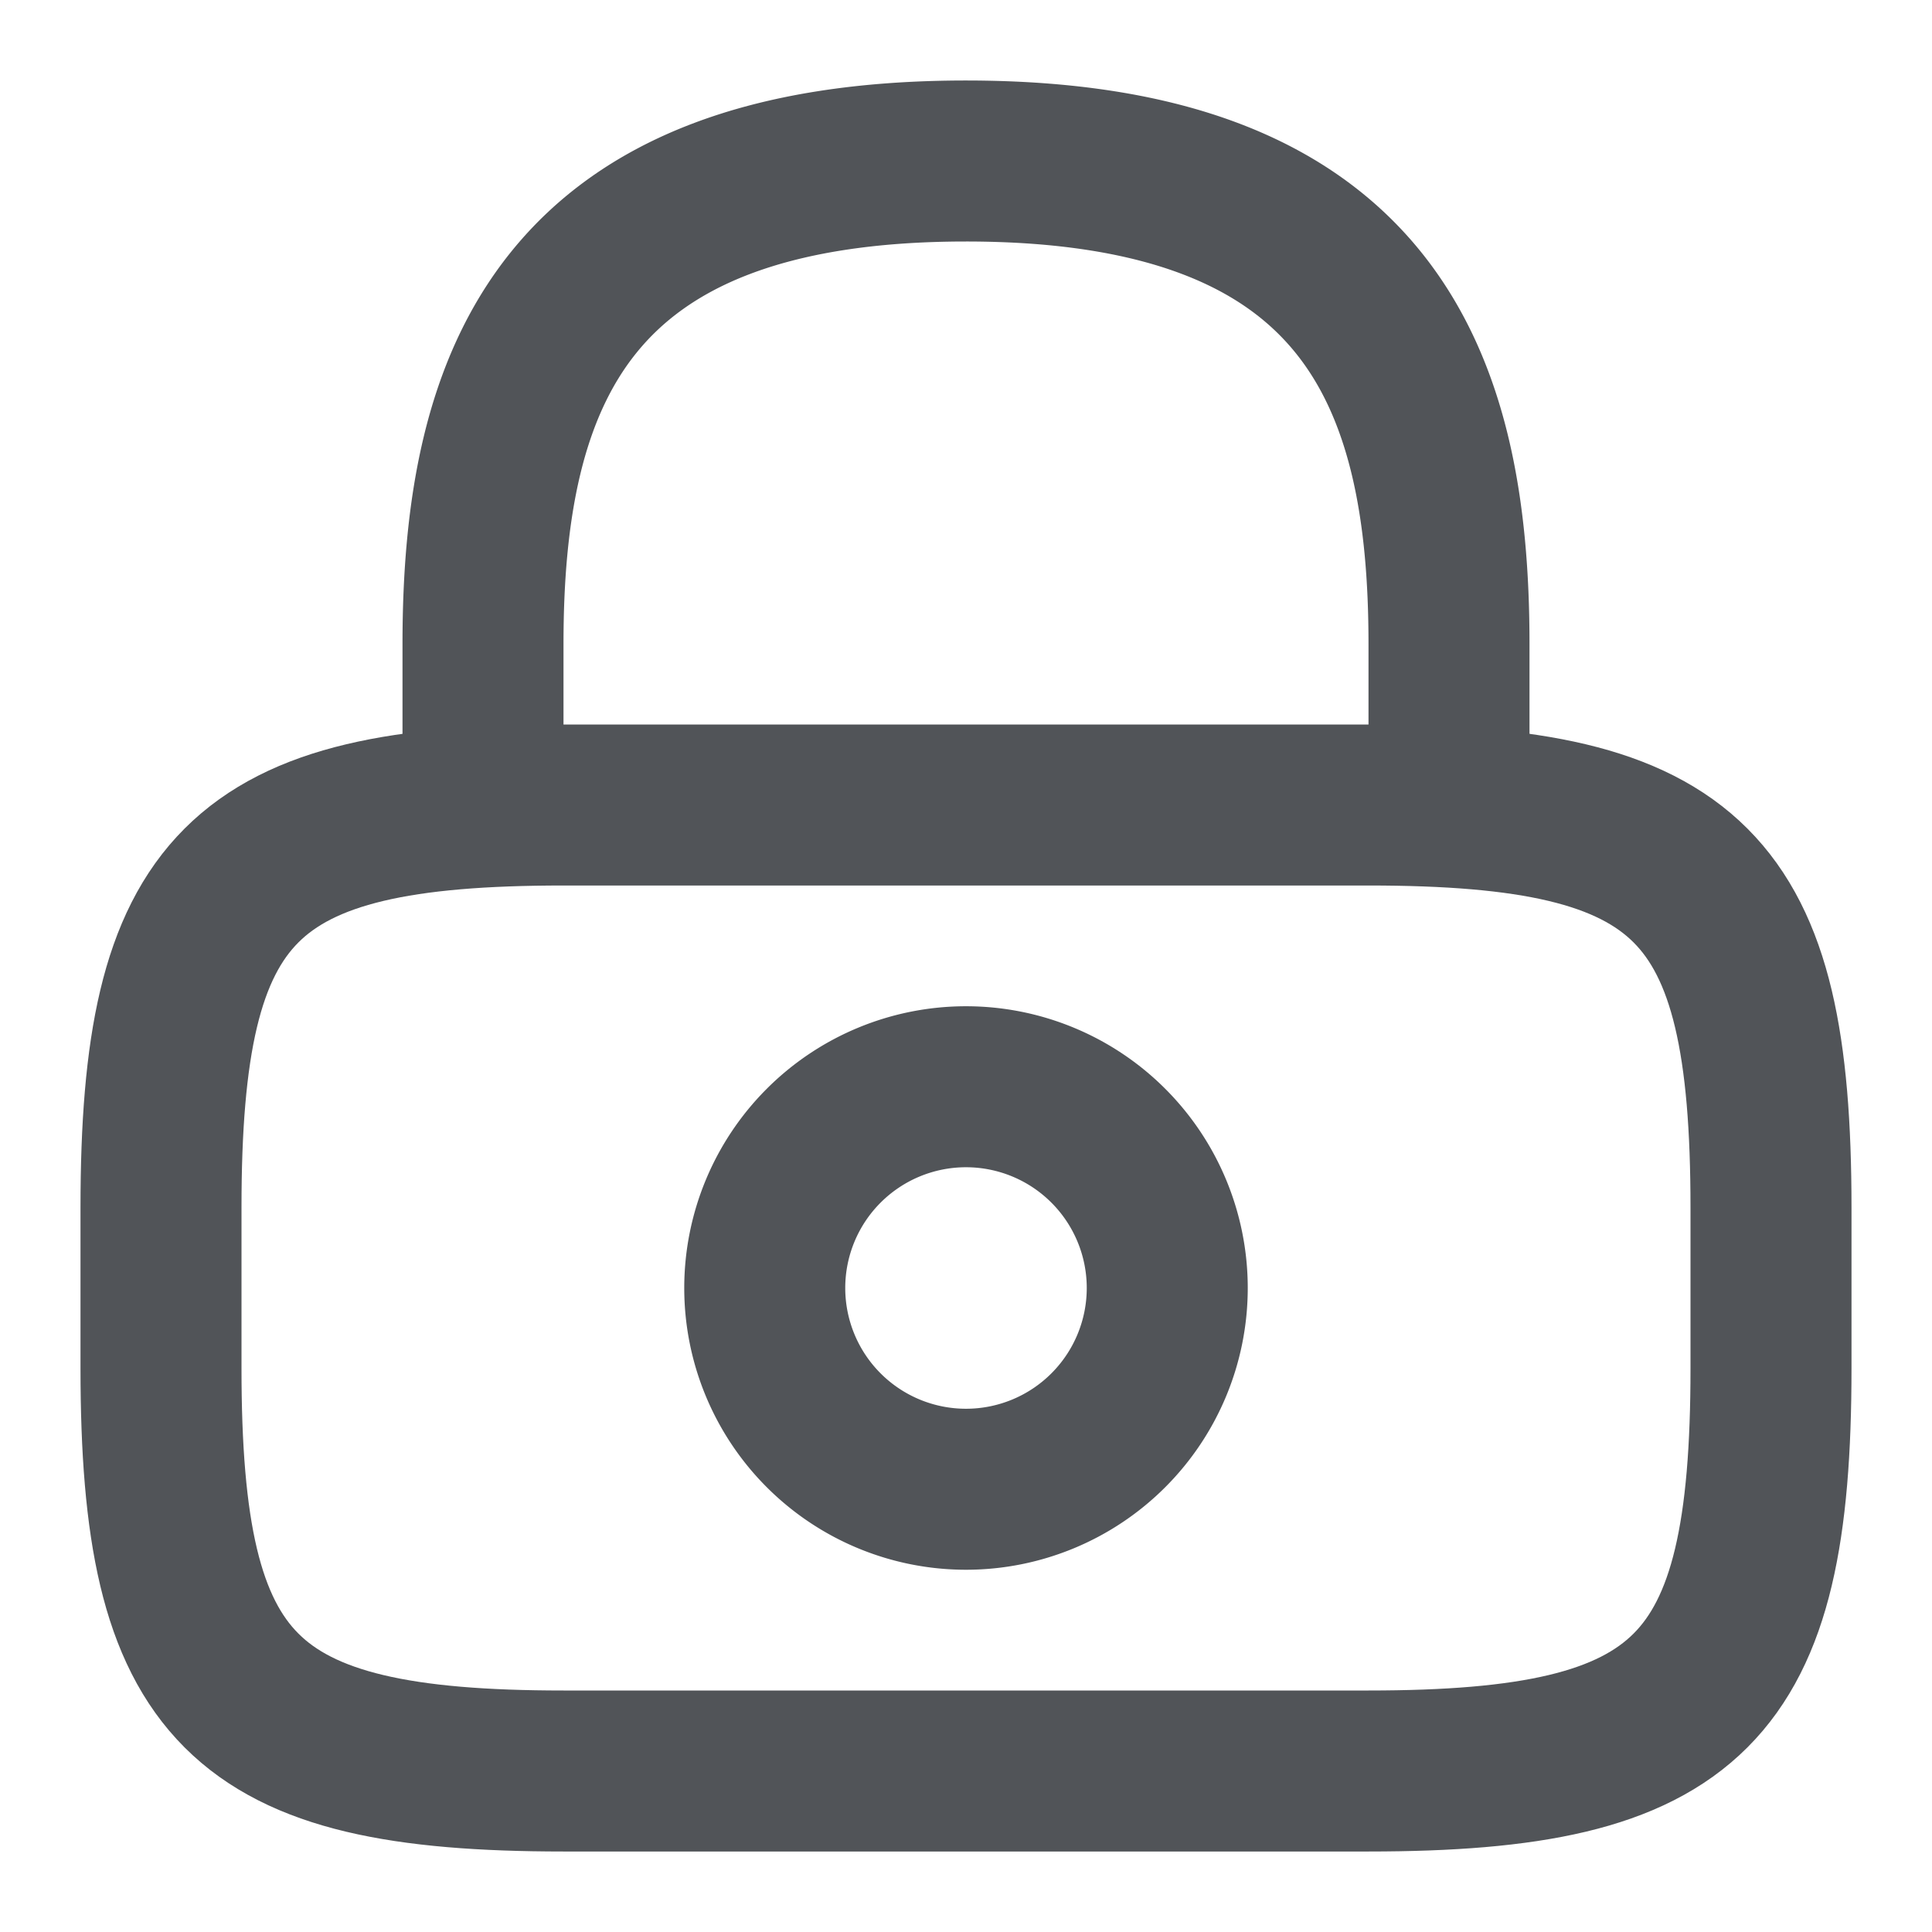<svg xmlns="http://www.w3.org/2000/svg" width="18" height="18" fill="none" viewBox="0 0 18 18"
    class="priceReserved ? 'active-reservation' : ''">
    <path stroke="#515458" stroke-linecap="round" stroke-linejoin="round" stroke-width="1.5"
        d="M4.5 7.5V6c0-2.482.75-4.5 4.5-4.5s4.5 2.018 4.5 4.5v1.5M9 13.875a1.875 1.875 0 1 0 0-3.75 1.875 1.875 0 0 0 0 3.75">
    </path>
    <path stroke="#515458" stroke-linecap="round" stroke-linejoin="round" stroke-width="1.5"
        d="M12.75 16.5h-7.5c-3 0-3.75-.75-3.75-3.75v-1.5c0-3 .75-3.75 3.75-3.75h7.5c3 0 3.75.75 3.75 3.75v1.5c0 3-.75 3.75-3.75 3.75">
    </path>
</svg>